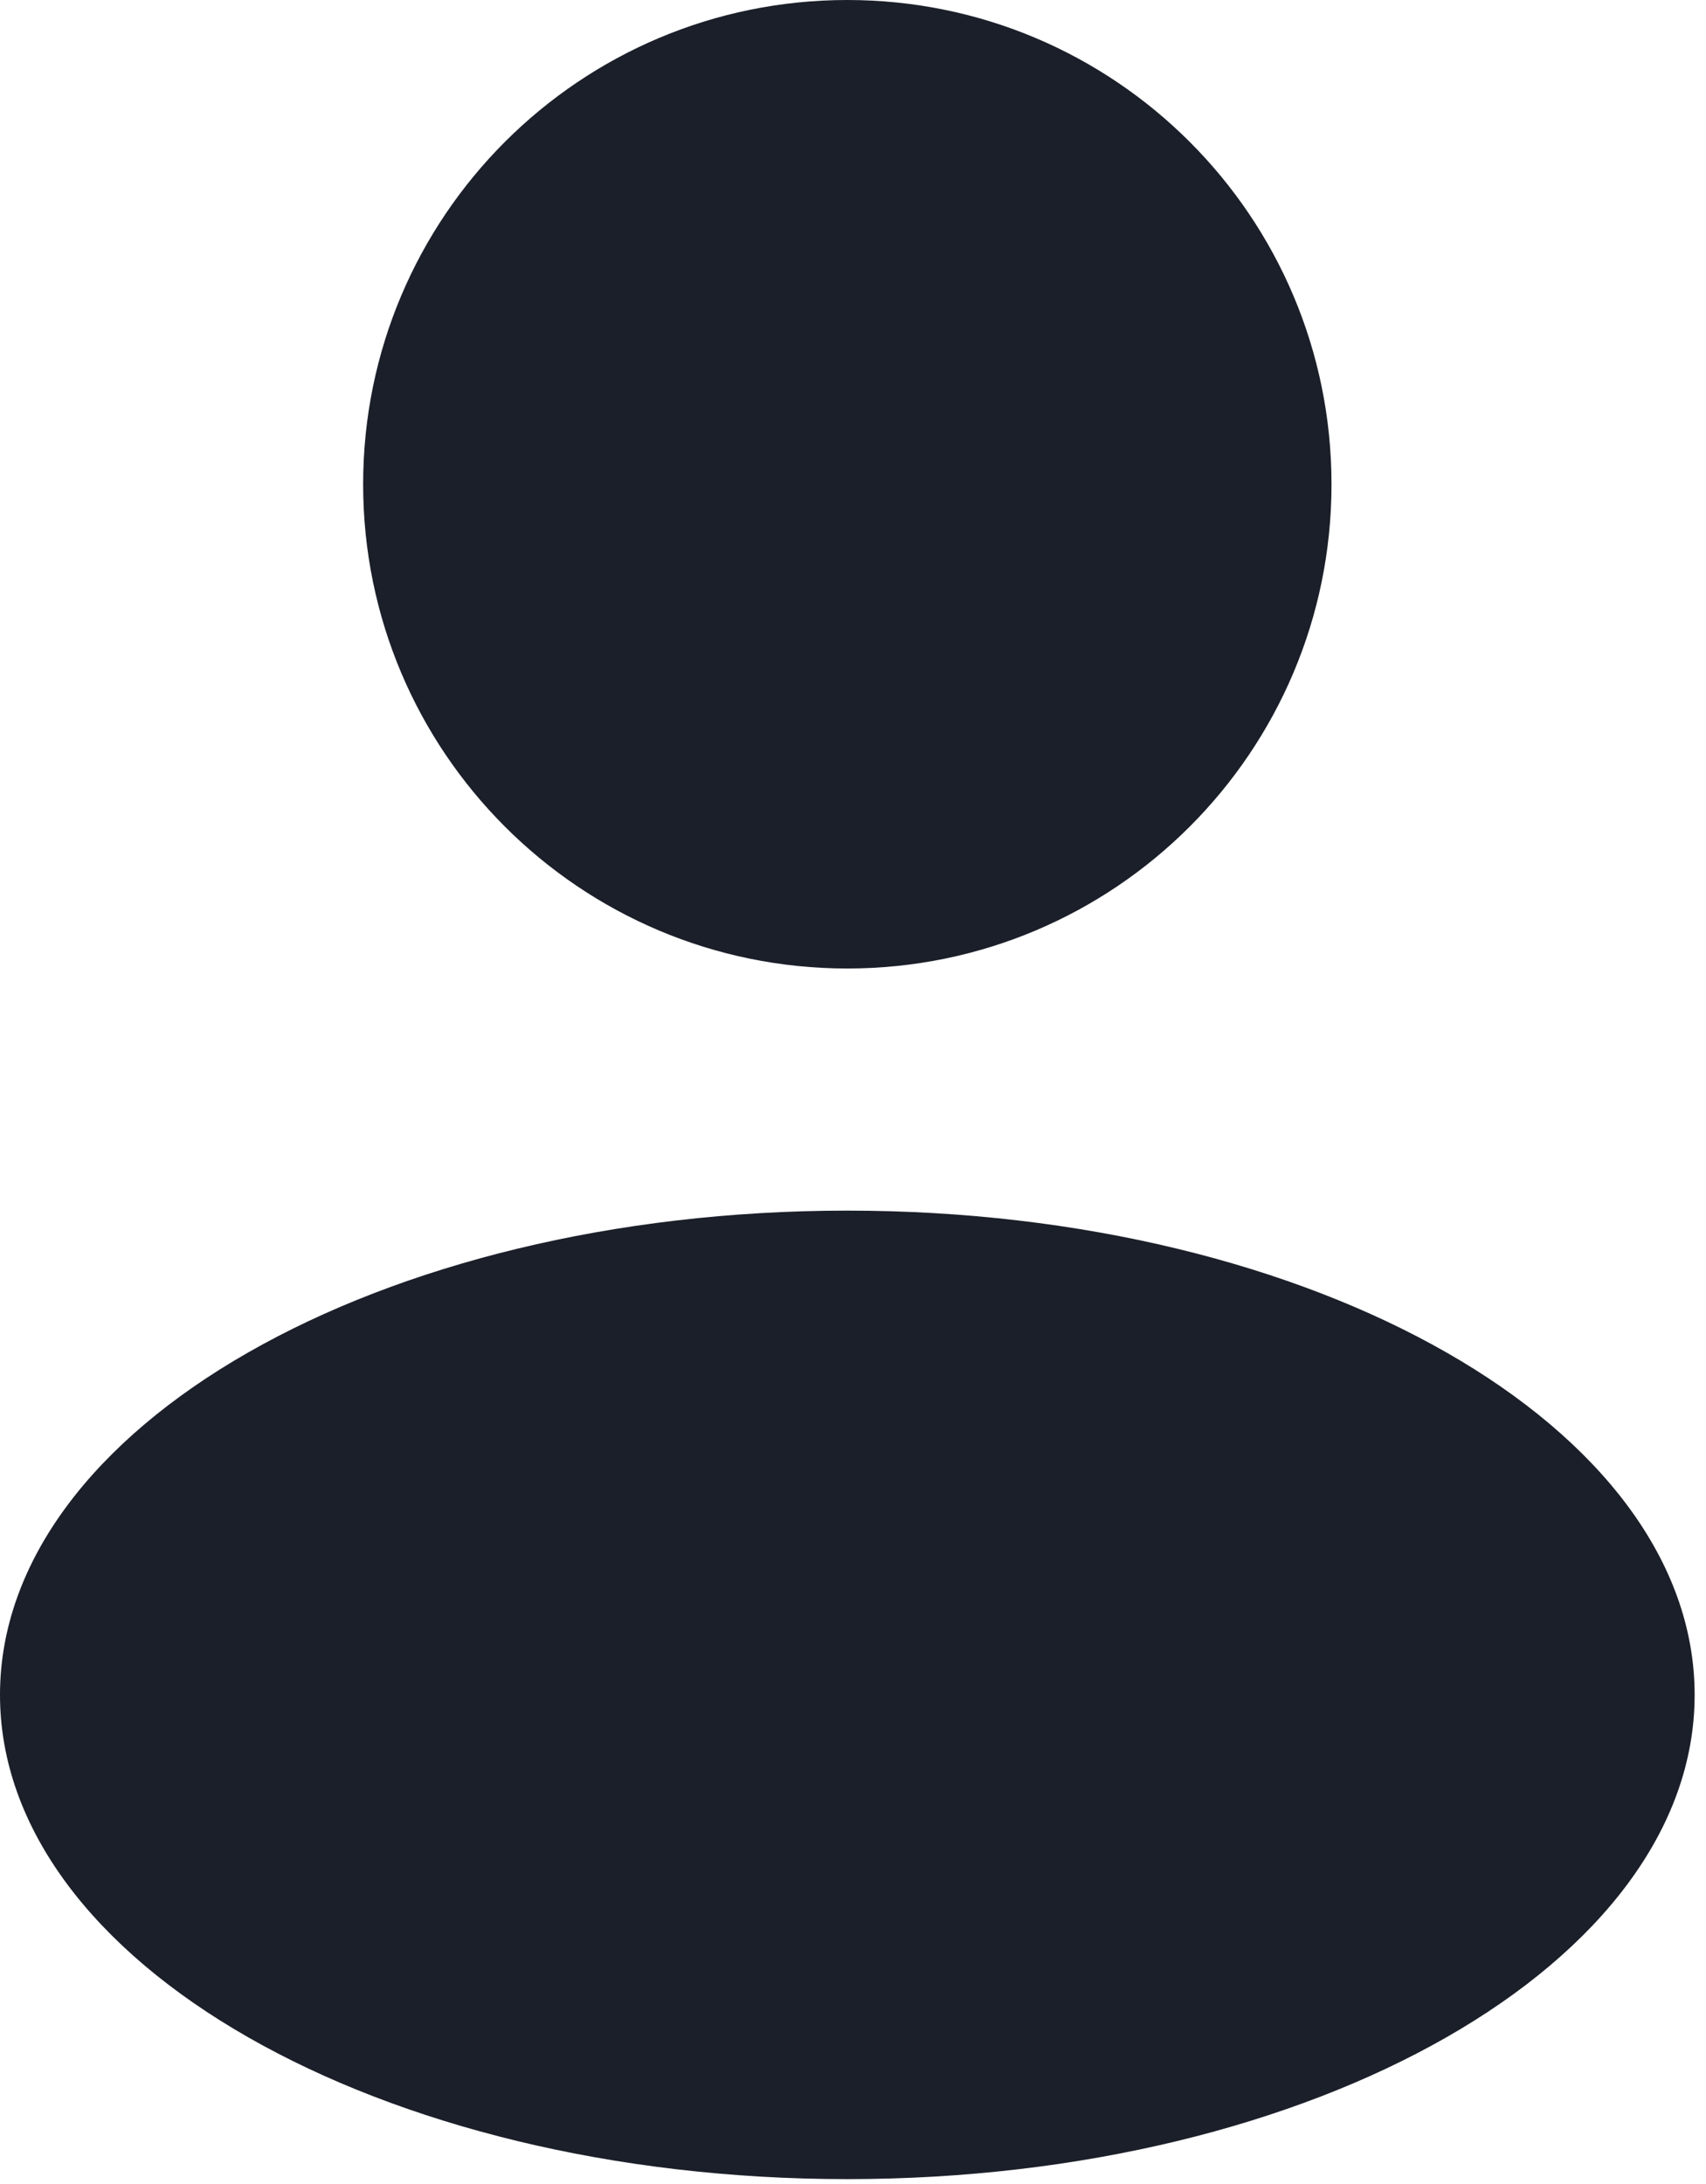 <svg width="50" height="64" viewBox="0 0 50 64" fill="none" xmlns="http://www.w3.org/2000/svg">
<path fill-rule="evenodd" clip-rule="evenodd" d="M24.833 28.381C32.67 28.381 39.024 22.028 39.024 14.191C39.024 6.353 32.67 0 24.833 0C16.996 0 10.643 6.353 10.643 14.191C10.643 22.028 16.996 28.381 24.833 28.381ZM24.833 63.857C38.548 63.857 49.667 57.504 49.667 49.667C49.667 41.83 38.548 35.476 24.833 35.476C11.118 35.476 0 41.83 0 49.667C0 57.504 11.118 63.857 24.833 63.857Z" fill="#1B1F29"/>
</svg>
